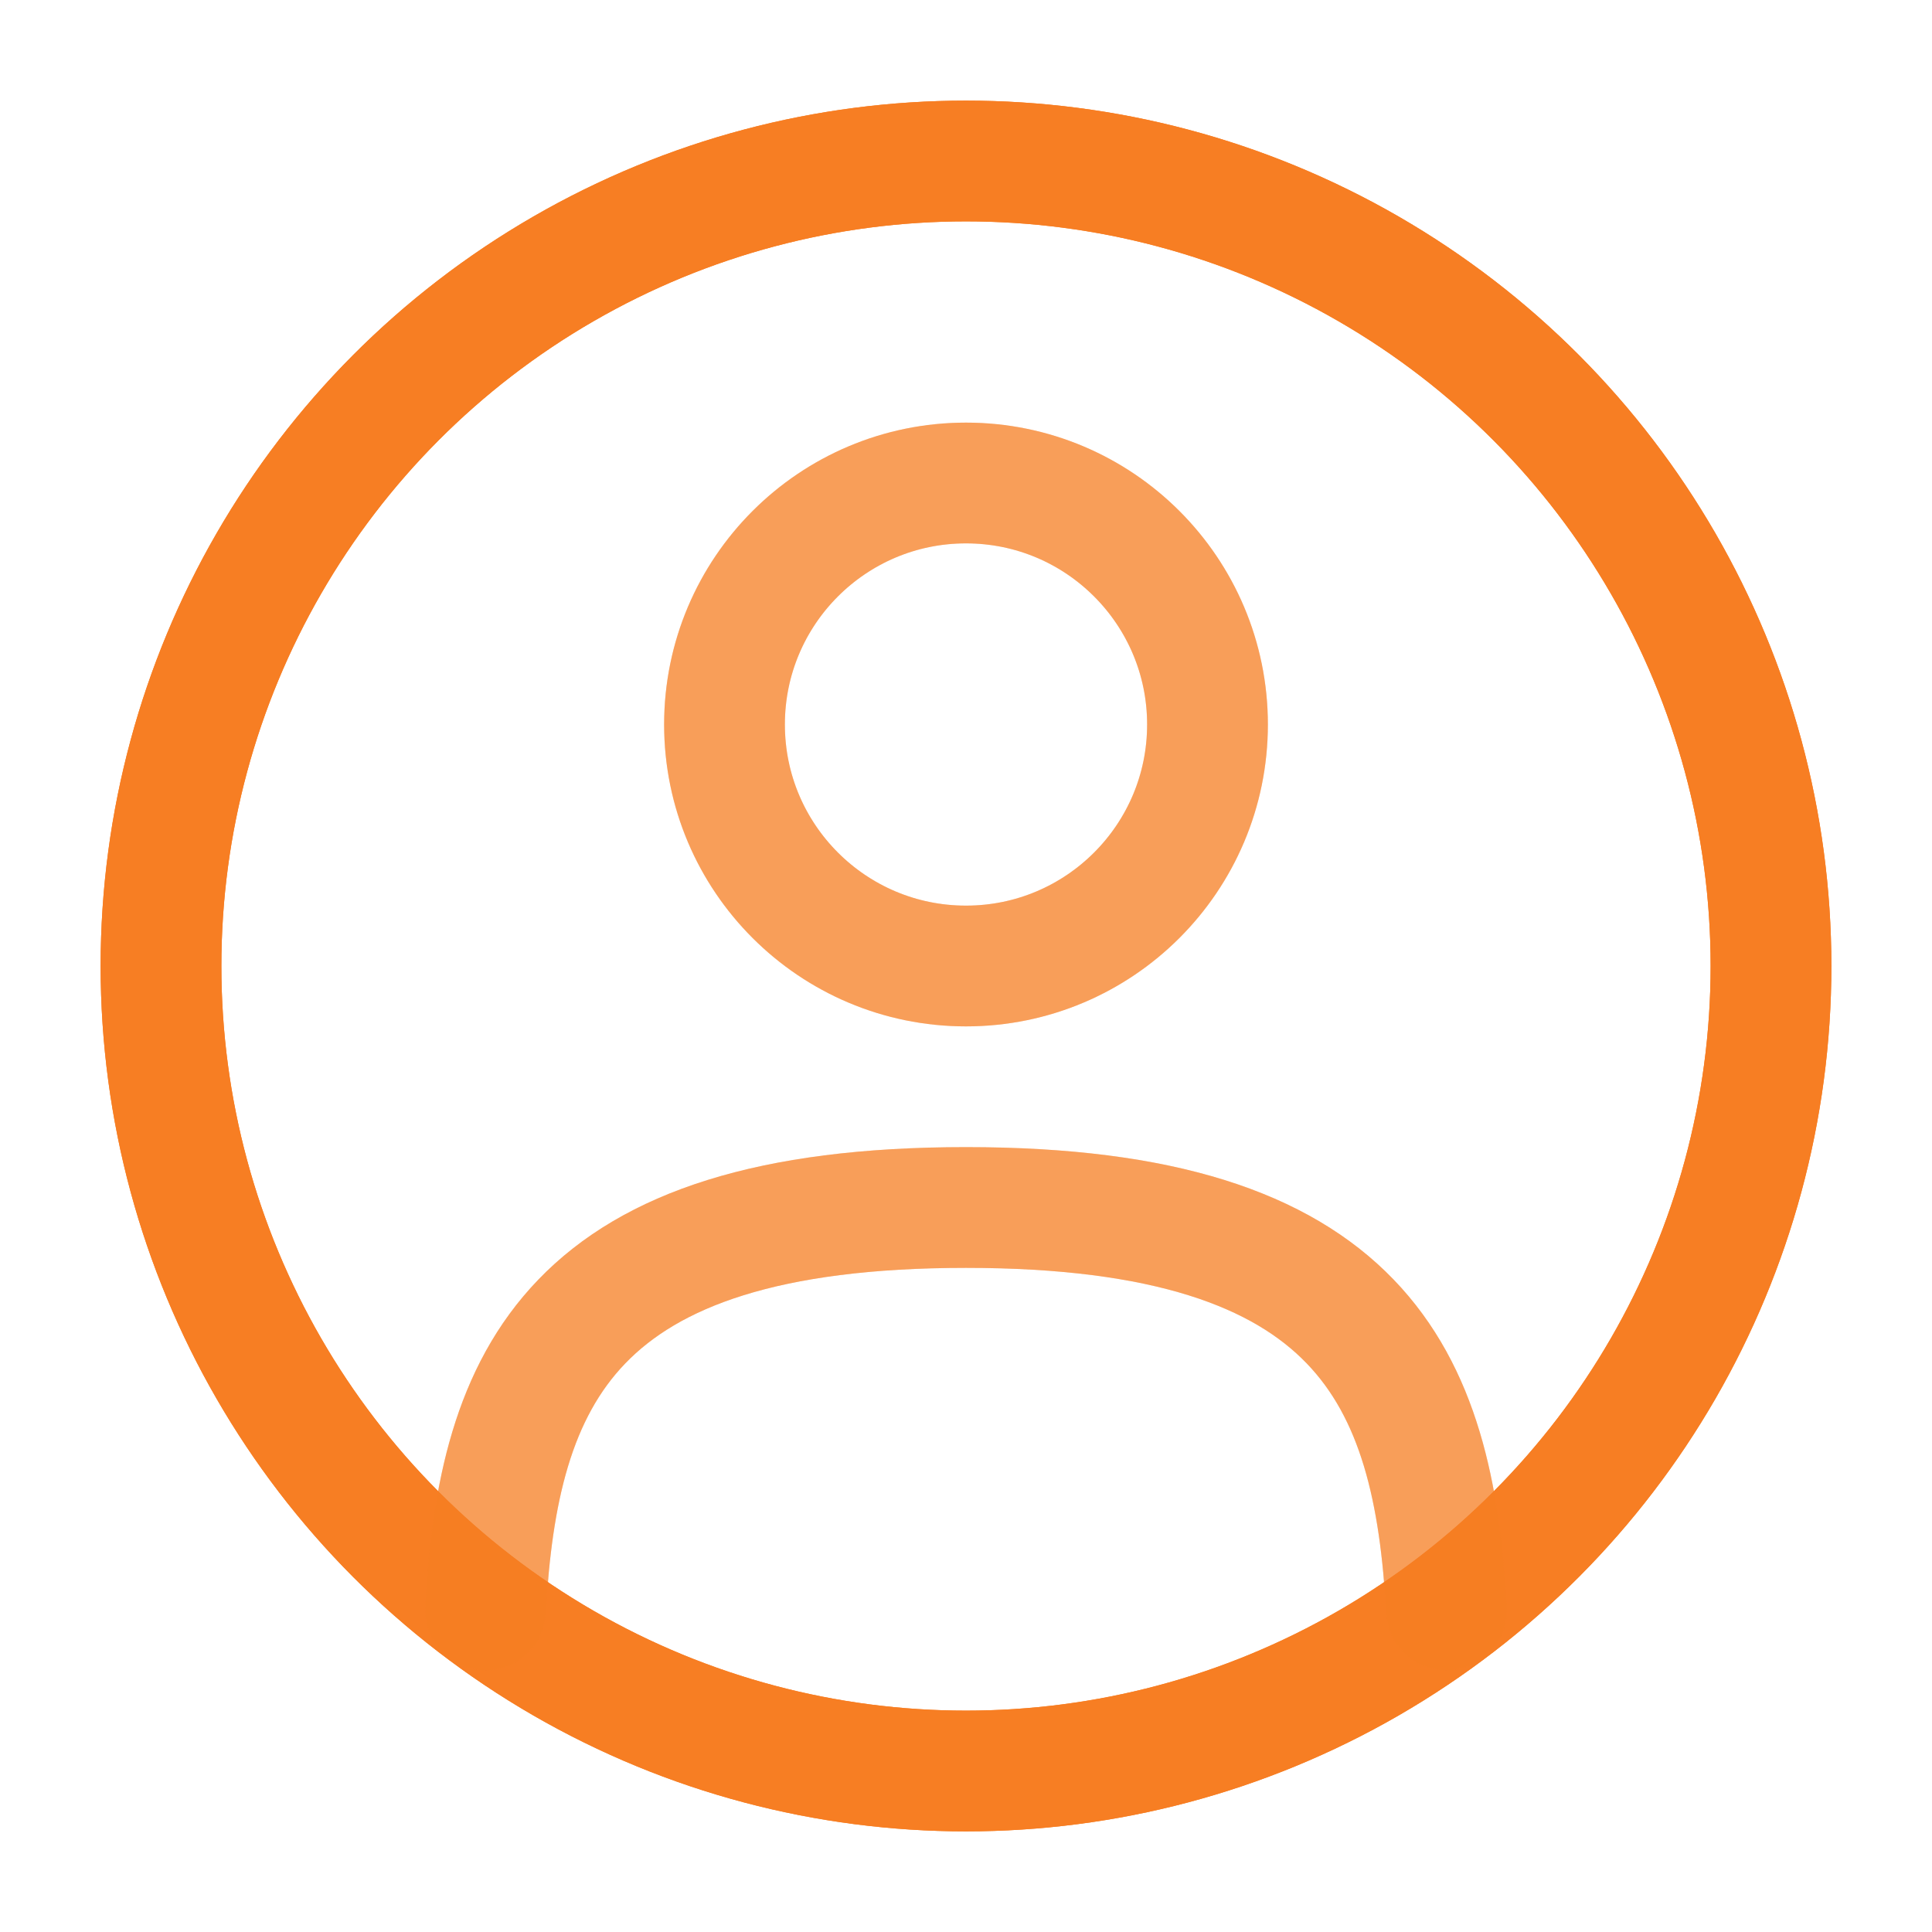 <!DOCTYPE svg PUBLIC "-//W3C//DTD SVG 1.1//EN" "http://www.w3.org/Graphics/SVG/1.1/DTD/svg11.dtd">
<!-- Uploaded to: SVG Repo, www.svgrepo.com, Transformed by: SVG Repo Mixer Tools -->
<svg width="800px" height="800px" viewBox="0 0 24 24" fill="none" xmlns="http://www.w3.org/2000/svg">
<g id="SVGRepo_bgCarrier" stroke-width="0"/>
<g id="SVGRepo_tracerCarrier" stroke-linecap="round" stroke-linejoin="round" stroke="#CCCCCC" stroke-width="4.8"> <circle opacity="0.5" cx="12" cy="9" r="3" stroke="#F77E23" stroke-width="1.5"/> <circle cx="12" cy="12" r="10" stroke="#F77E23" stroke-width="1.5"/> <path opacity="0.5" d="M17.969 20C17.81 17.108 16.925 15 12 15C7.075 15 6.19 17.108 6.031 20" stroke="#F77E23" stroke-width="1.5" stroke-linecap="round"/> </g>
<g id="SVGRepo_iconCarrier"> <circle opacity="0.5" cx="12" cy="9" r="3" stroke="#F77E23" stroke-width="1.5"/> <circle cx="12" cy="12" r="10" stroke="#F77E23" stroke-width="1.5"/> <path opacity="0.5" d="M17.969 20C17.81 17.108 16.925 15 12 15C7.075 15 6.19 17.108 6.031 20" stroke="#F77E23" stroke-width="1.5" stroke-linecap="round"/> </g>
</svg>